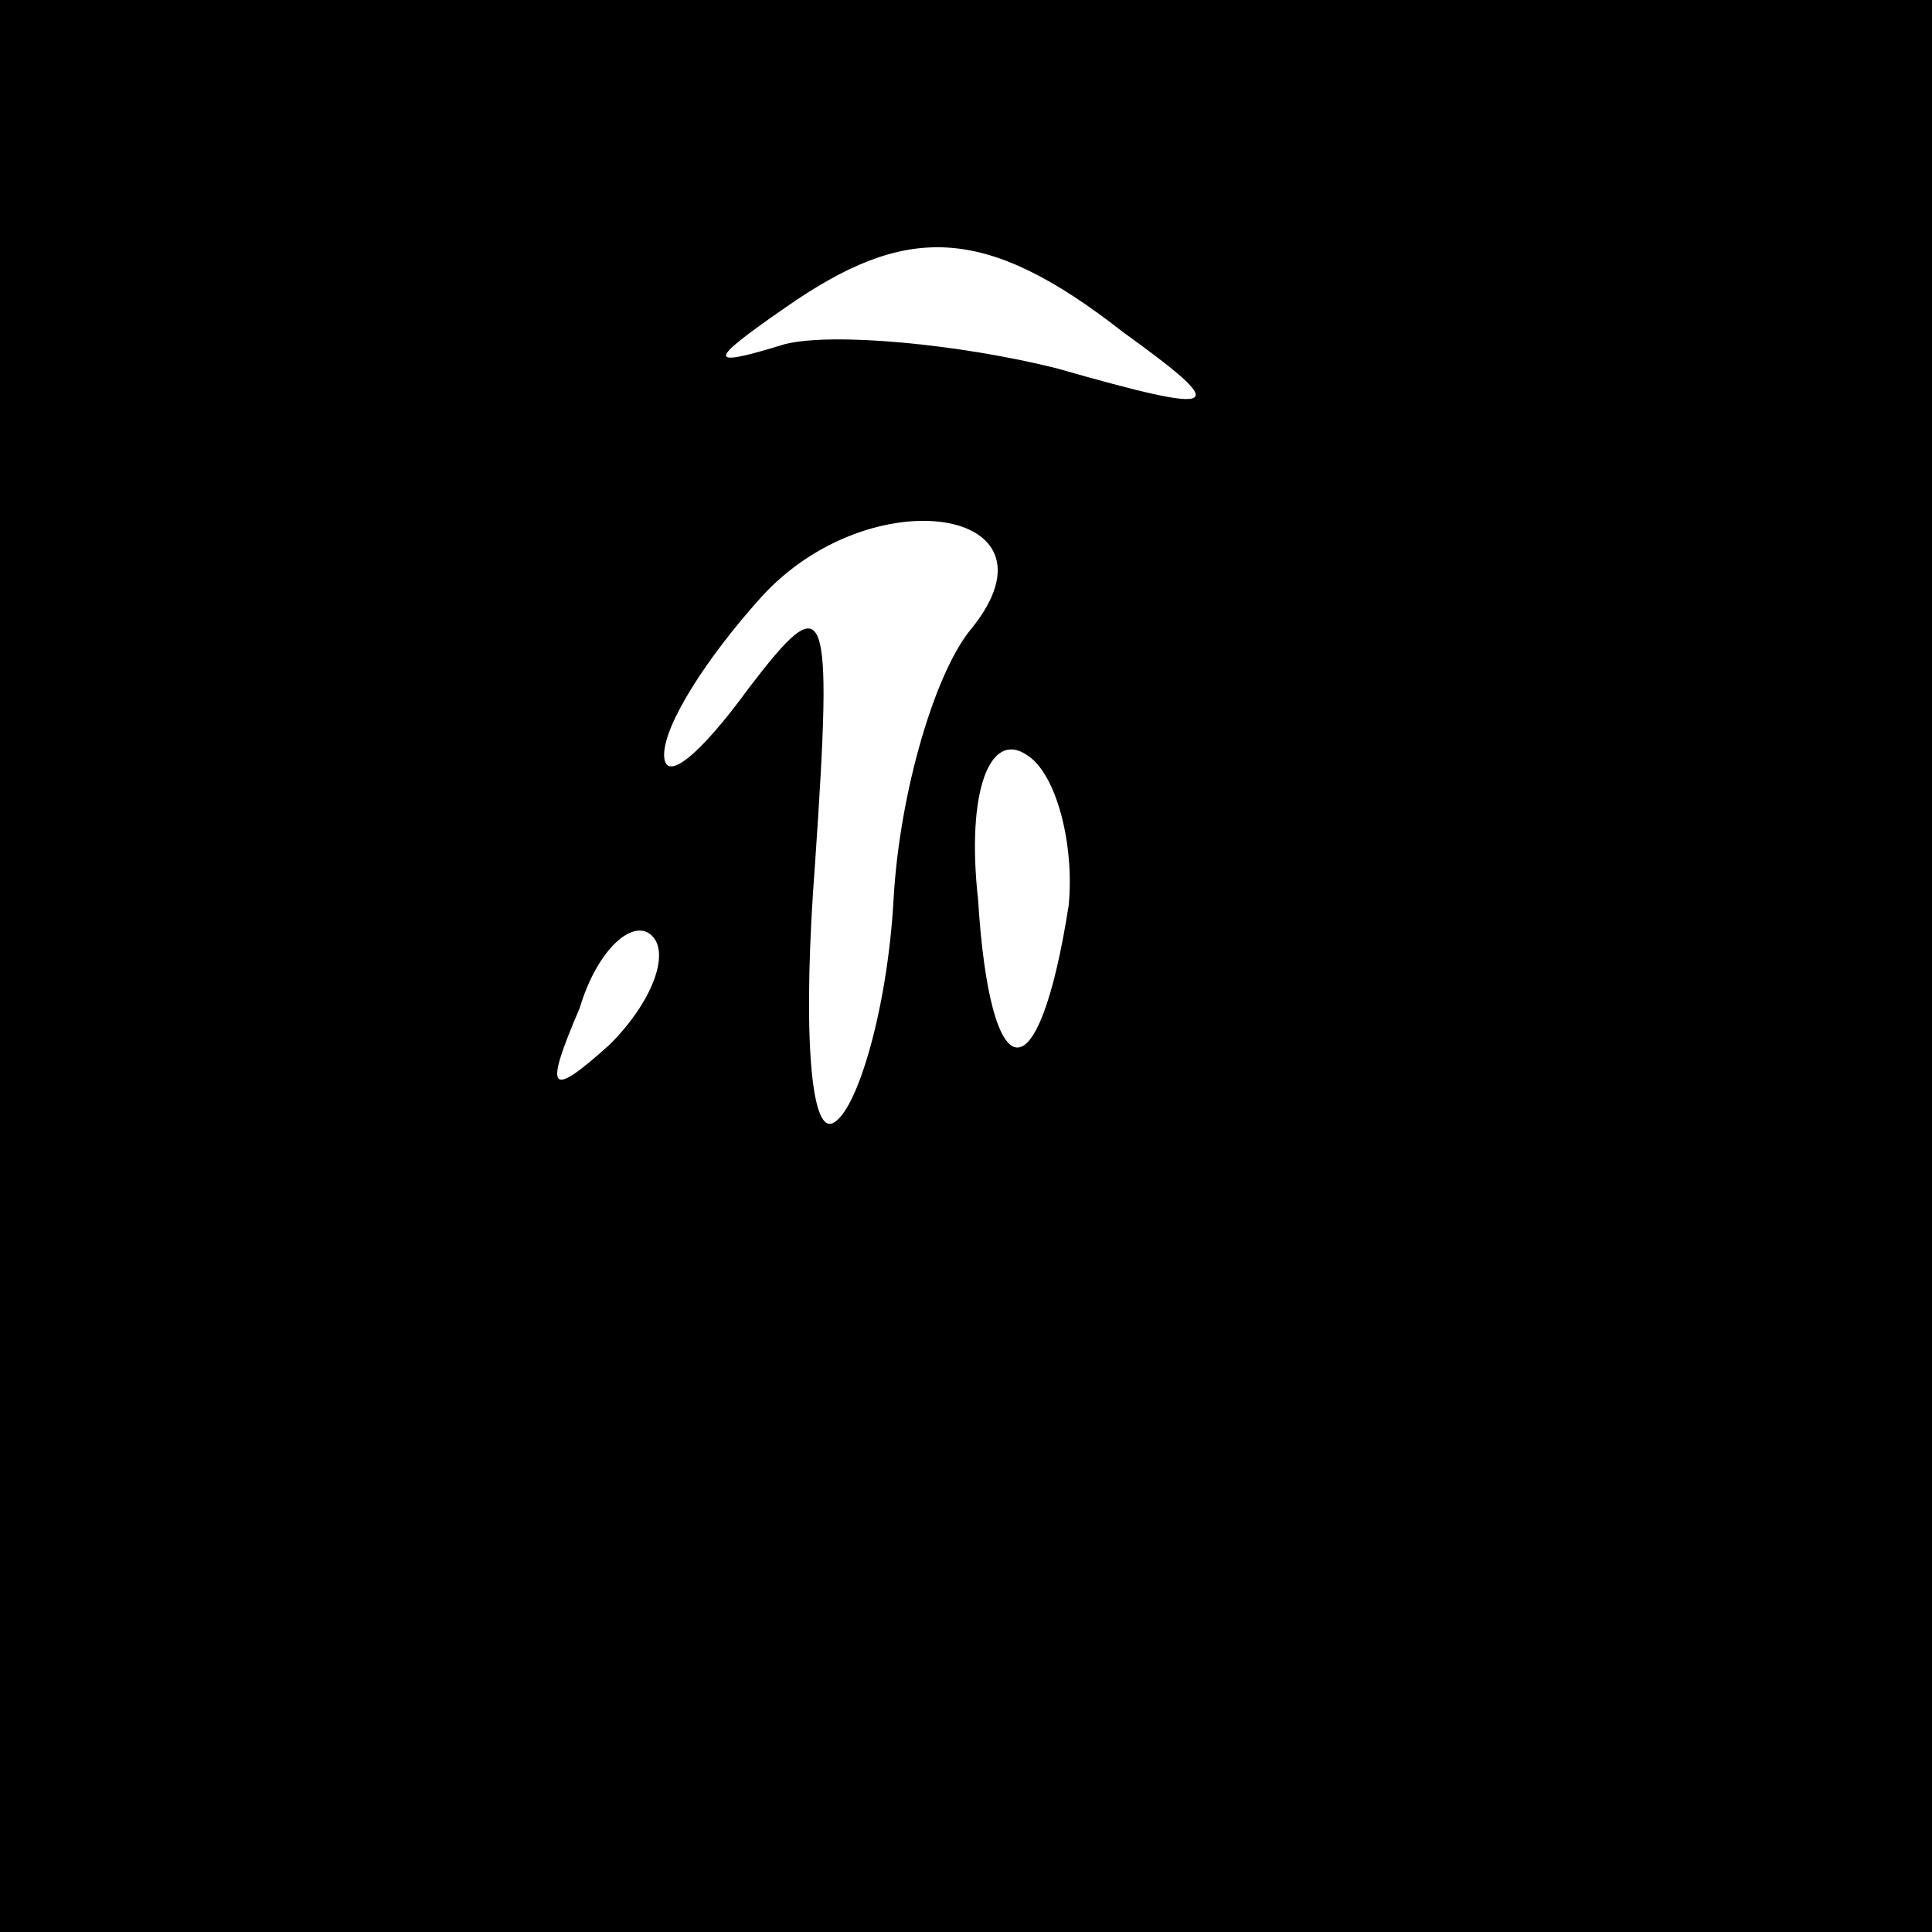 <?xml version="1.0" standalone="no"?>
<!DOCTYPE svg PUBLIC "-//W3C//DTD SVG 20010904//EN"
 "http://www.w3.org/TR/2001/REC-SVG-20010904/DTD/svg10.dtd">
<svg version="1.0" xmlns="http://www.w3.org/2000/svg"
 width="32pt" height="32pt" viewBox="0 0 32 32"
 preserveAspectRatio="xMidYMid meet">
<rect x="0" y="0" width="32" height="32" fill="#808080" stroke="none"/>
<g transform="translate(0,32) scale(0.1,-0.1)"
fill="#000000" stroke="none">
<path fill="#000000" stroke="none" d="M0 160 l0 -160 160 0 160 0 0 160 0
160 -160 0 -160 0 0 -160z"/>
<path fill="#ffffff" stroke="none" d="M186 265 c18 -13 17 -14 -11 -6 -16 4
-37 6 -45 4 -13 -4 -13 -3 0 6 20 14 33 14 56 -4z"/>
<path fill="#ffffff" stroke="none" d="M161 216 c-6 -7 -12 -27 -13 -45 -1
-18 -6 -35 -10 -37 -4 -2 -5 17 -3 43 3 44 2 46 -11 29 -8 -11 -14 -16 -14
-11 0 5 7 16 16 26 18 20 51 15 35 -5z"/>
<path fill="#ffffff" stroke="none" d="M177 170 c-5 -32 -13 -31 -15 1 -2 18
2 28 8 24 5 -3 8 -15 7 -25z"/>
<path fill="#ffffff" stroke="none" d="M101 147 c-10 -9 -11 -8 -5 6 3 10 9
15 12 12 3 -3 0 -11 -7 -18z"/>
</g>
</svg>
